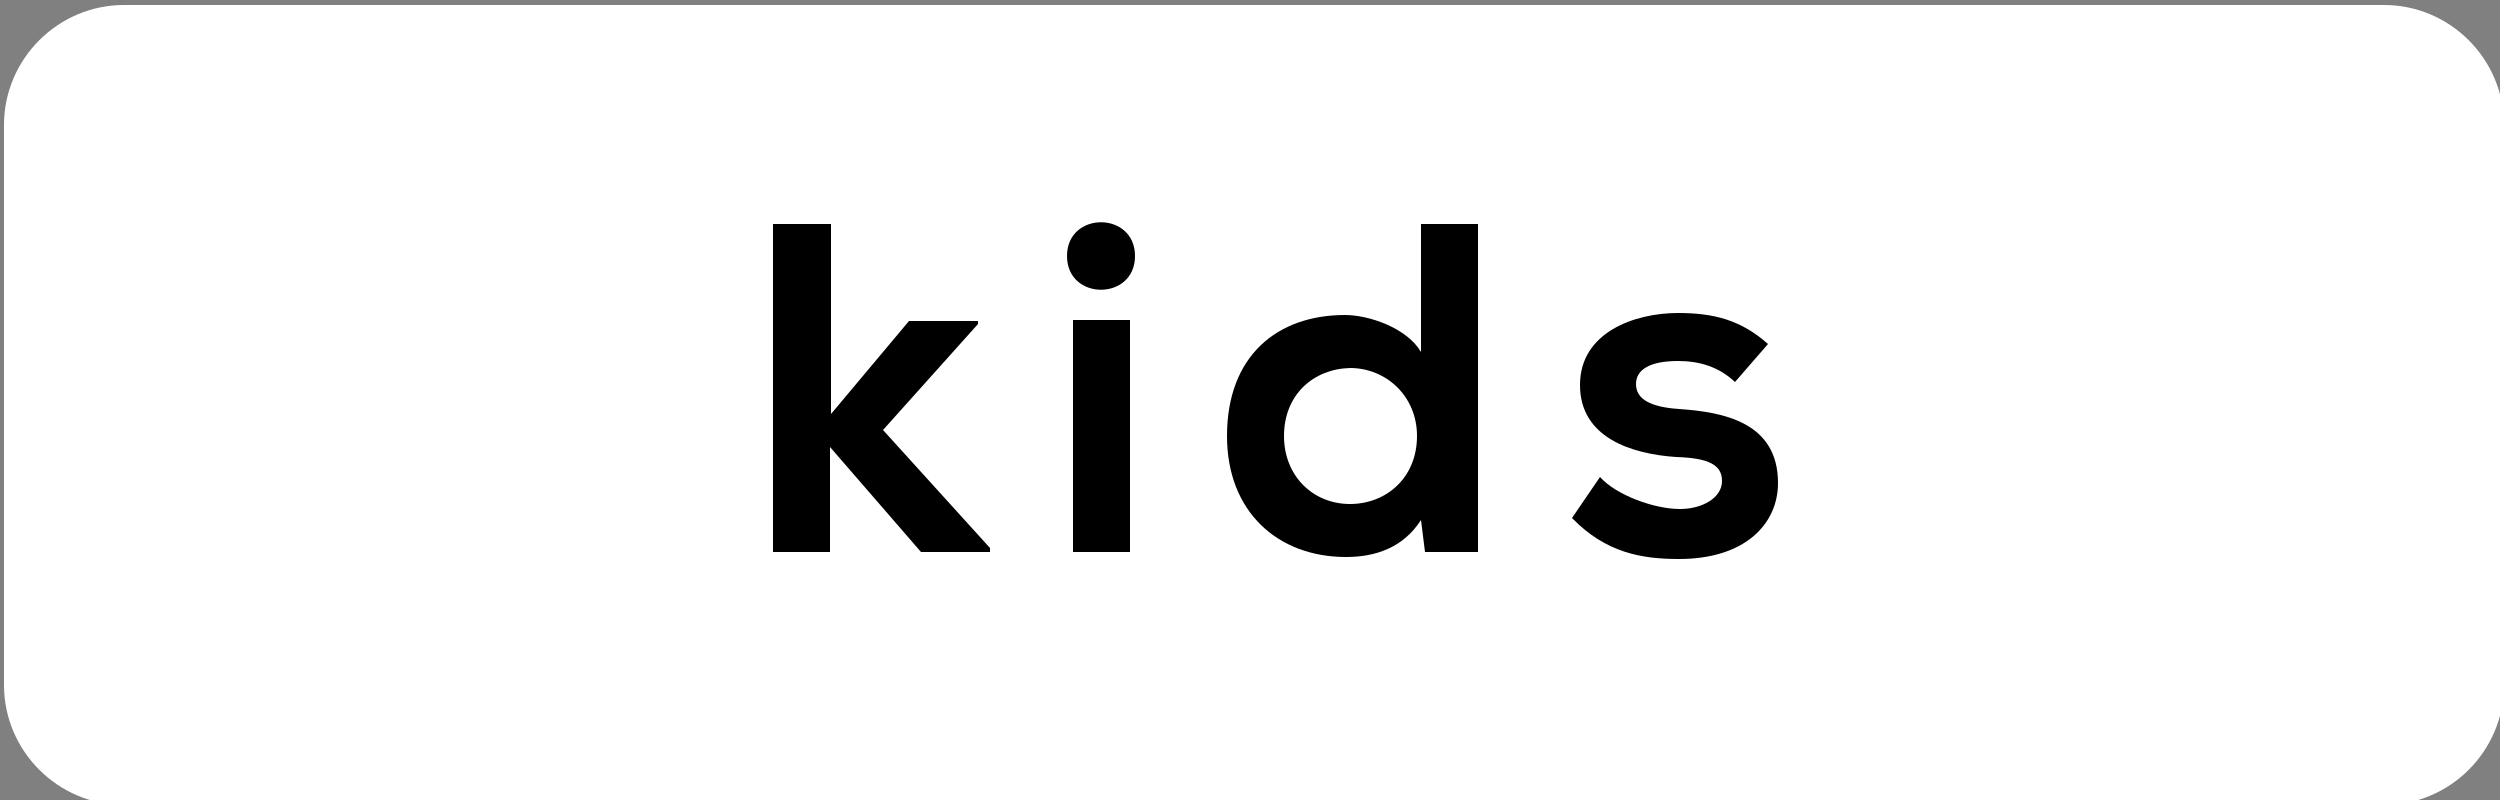 <?xml version="1.0" encoding="utf-8"?>
<!-- Generator: Adobe Illustrator 21.0.0, SVG Export Plug-In . SVG Version: 6.00 Build 0)  -->
<svg version="1.1" id="Layer_1" xmlns="http://www.w3.org/2000/svg" xmlns:xlink="http://www.w3.org/1999/xlink" x="0px" y="0px"
	 viewBox="0 0 250 80" style="enable-background:new 0 0 250 80;" xml:space="preserve">
<rect x="0" y="0" width="250" height="80" fill="#808080" stroke="none"/>
<style type="text/css">
	.st0{fill:#FFFFFF;}
</style>
<path class="st0" d="M238.4,80.5h-226c-6.6,0-12-5.4-12-12v-56c0-6.6,5.4-12,12-12h226c6.6,0,12,5.4,12,12v56
	C250.4,75.1,245,80.5,238.4,80.5z"/>
<g>
	<path d="M83.1,22.4v19l7.8-9.3h6.9v0.3L88.3,43L99,54.8v0.4h-6.9l-9.1-10.5v10.5h-5.7V22.4H83.1z"/>
	<path d="M113.5,25.6c0,4.5-6.8,4.5-6.8,0S113.5,21.1,113.5,25.6z M107.3,32v23.2h5.7V32H107.3z"/>
	<path d="M147.8,22.4v32.8h-5.3l-0.4-3.2c-1.8,2.8-4.6,3.7-7.5,3.7c-6.8,0-11.9-4.5-11.9-12.1c0-8,5-12.1,11.8-12.1
		c2.4,0,6.2,1.3,7.6,3.7V22.4H147.8z M128.4,43.6c0,4,2.9,6.8,6.6,6.8c3.6,0,6.7-2.6,6.7-6.8c0-4-3.1-6.8-6.7-6.8
		C131.3,36.9,128.4,39.5,128.4,43.6z"/>
	<path d="M173.5,38.2c-1.6-1.5-3.5-2.1-5.7-2.1c-2.7,0-4.2,0.8-4.2,2.3c0,1.5,1.4,2.3,4.3,2.5c4.4,0.3,9.9,1.3,9.9,7.4
		c0,4.1-3.3,7.6-9.9,7.6c-3.7,0-7.3-0.6-10.7-4.1l2.8-4.1c1.6,1.8,5.4,3.2,8,3.2c2.2,0,4.2-1.1,4.2-2.8c0-1.6-1.3-2.3-4.6-2.4
		c-4.4-0.3-9.6-1.9-9.6-7.2c0-5.3,5.5-7.2,9.8-7.2c3.6,0,6.3,0.7,9,3.1L173.5,38.2z"/>
</g>
</svg>
